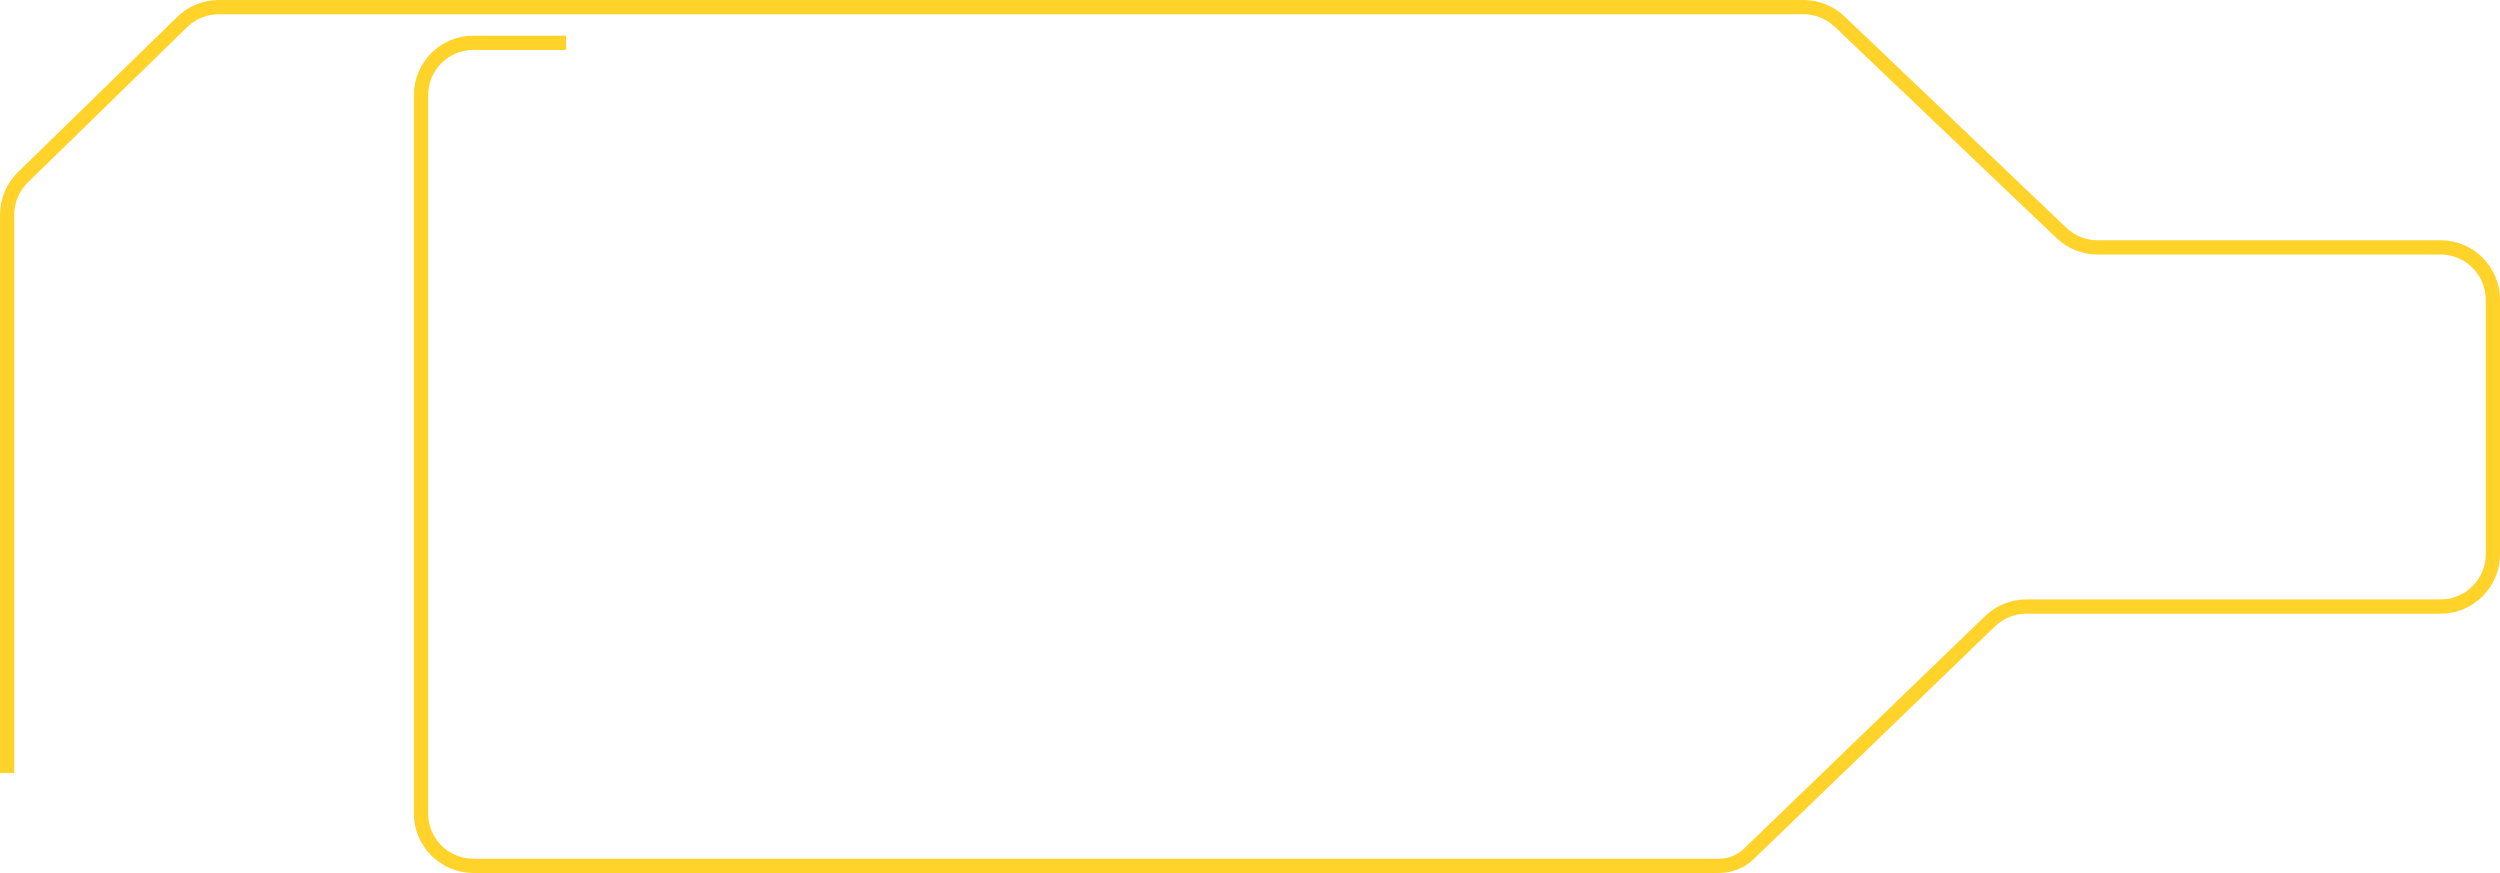 <svg xmlns="http://www.w3.org/2000/svg" width="1051" height="367" viewBox="0 0 1051 367">
  <path fill="none" stroke="#FFD329" stroke-width="6" d="M3,325 L3,90.276 C3,84.345 5.395,78.665 9.642,74.524 L76.592,9.248 C80.7,5.242 86.212,3 91.95,3 L758.197,3 C763.848,3 769.282,5.174 773.373,9.073 L866.627,97.927 C870.718,101.826 876.152,104 881.803,104 L1026,104 C1038.15,104 1048,113.85 1048,126 L1048,233 C1048,245.15 1038.15,255 1026,255 L851.881,255 C846.184,255 840.708,257.21 836.608,261.166 L735.23,358.955 C731.875,362.191 727.395,364 722.733,364 L199,364 C186.85,364 177,354.15 177,342 L177,40 C177,27.85 186.85,18 199,18 L238,18"/>
</svg>
